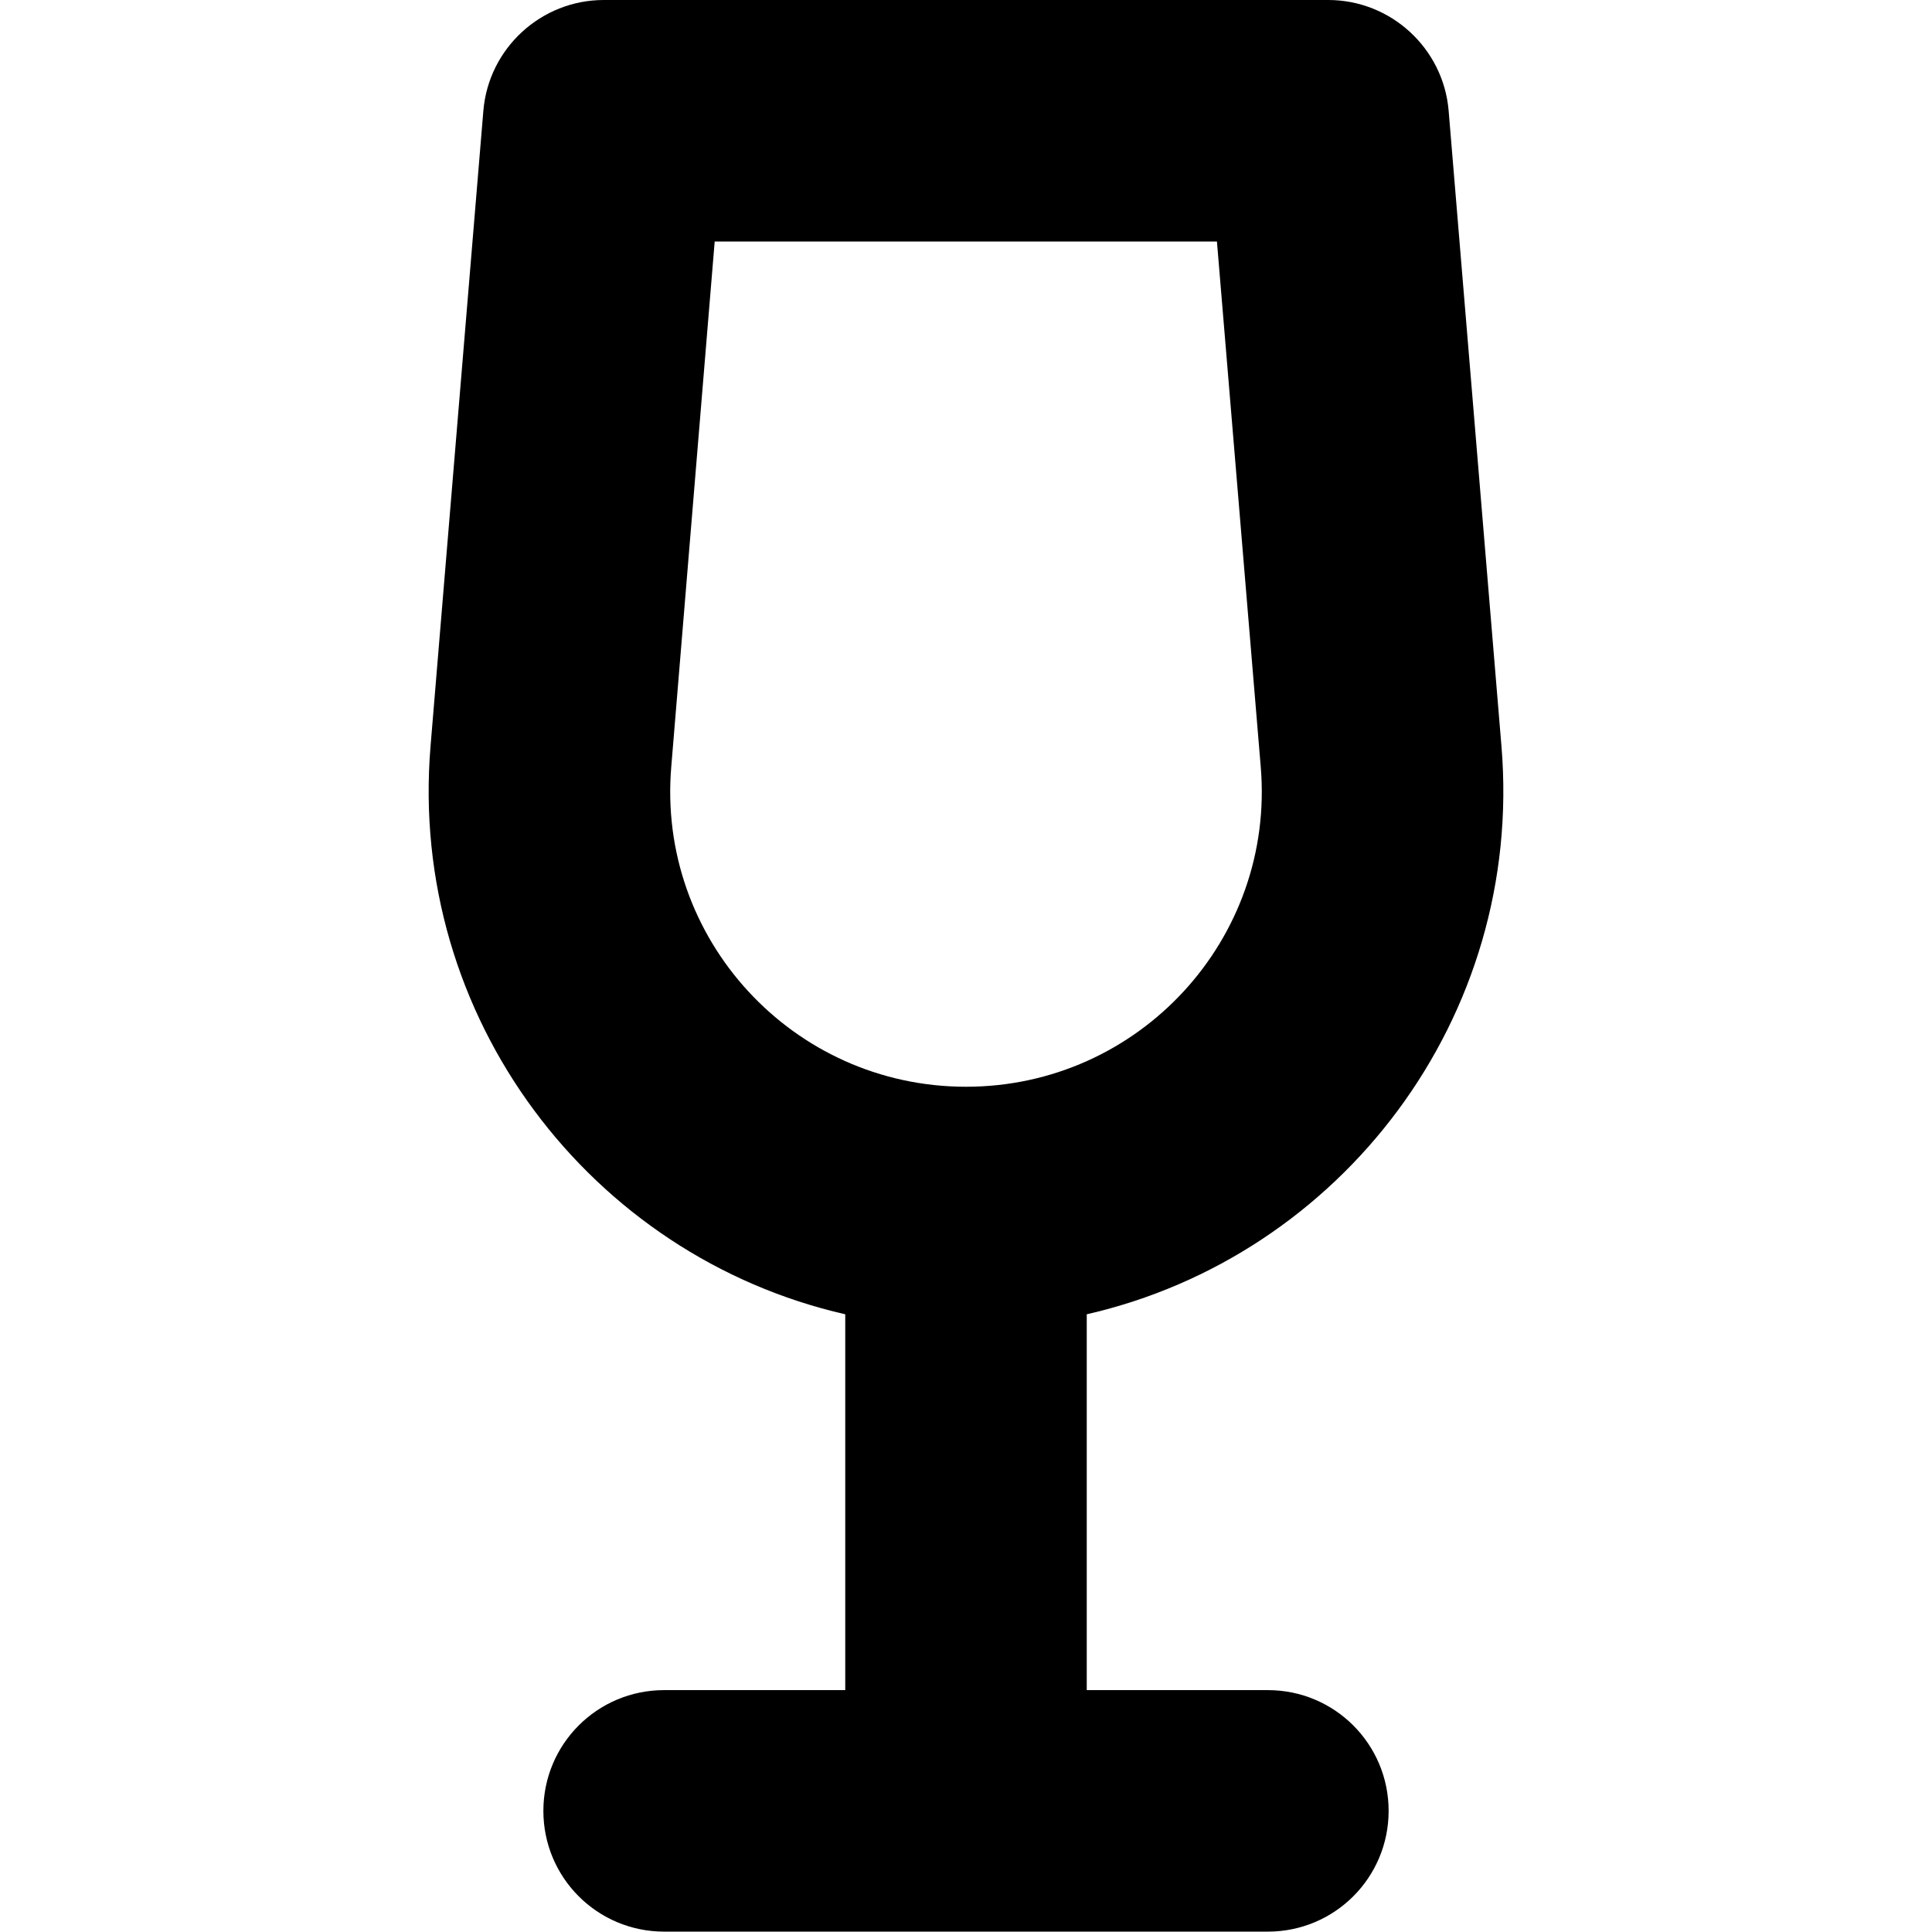 <svg xmlns="http://www.w3.org/2000/svg" viewBox="0 0 320 512" width="20" height="20"><path d="M64 0C47.4 0 33.5 12.8 32.1 29.3l-14 168.4c-6 72 42.5 135.2 109.9 150.6v99.6H80c-17.7 0-32 14.3-32 32s14.3 32 32 32h160c17.7 0 32-14.3 32-32s-14.3-32-32-32h-48v-99.6c67.4-15.4 115.9-78.6 109.9-150.6l-14-168.4C286.5 12.8 272.6 0 256 0H64zm17.9 203.1L93.4 64h133.1l11.6 139.1C242 248.8 205.9 288 160 288s-82-39.2-78.1-84.9z"/></svg>